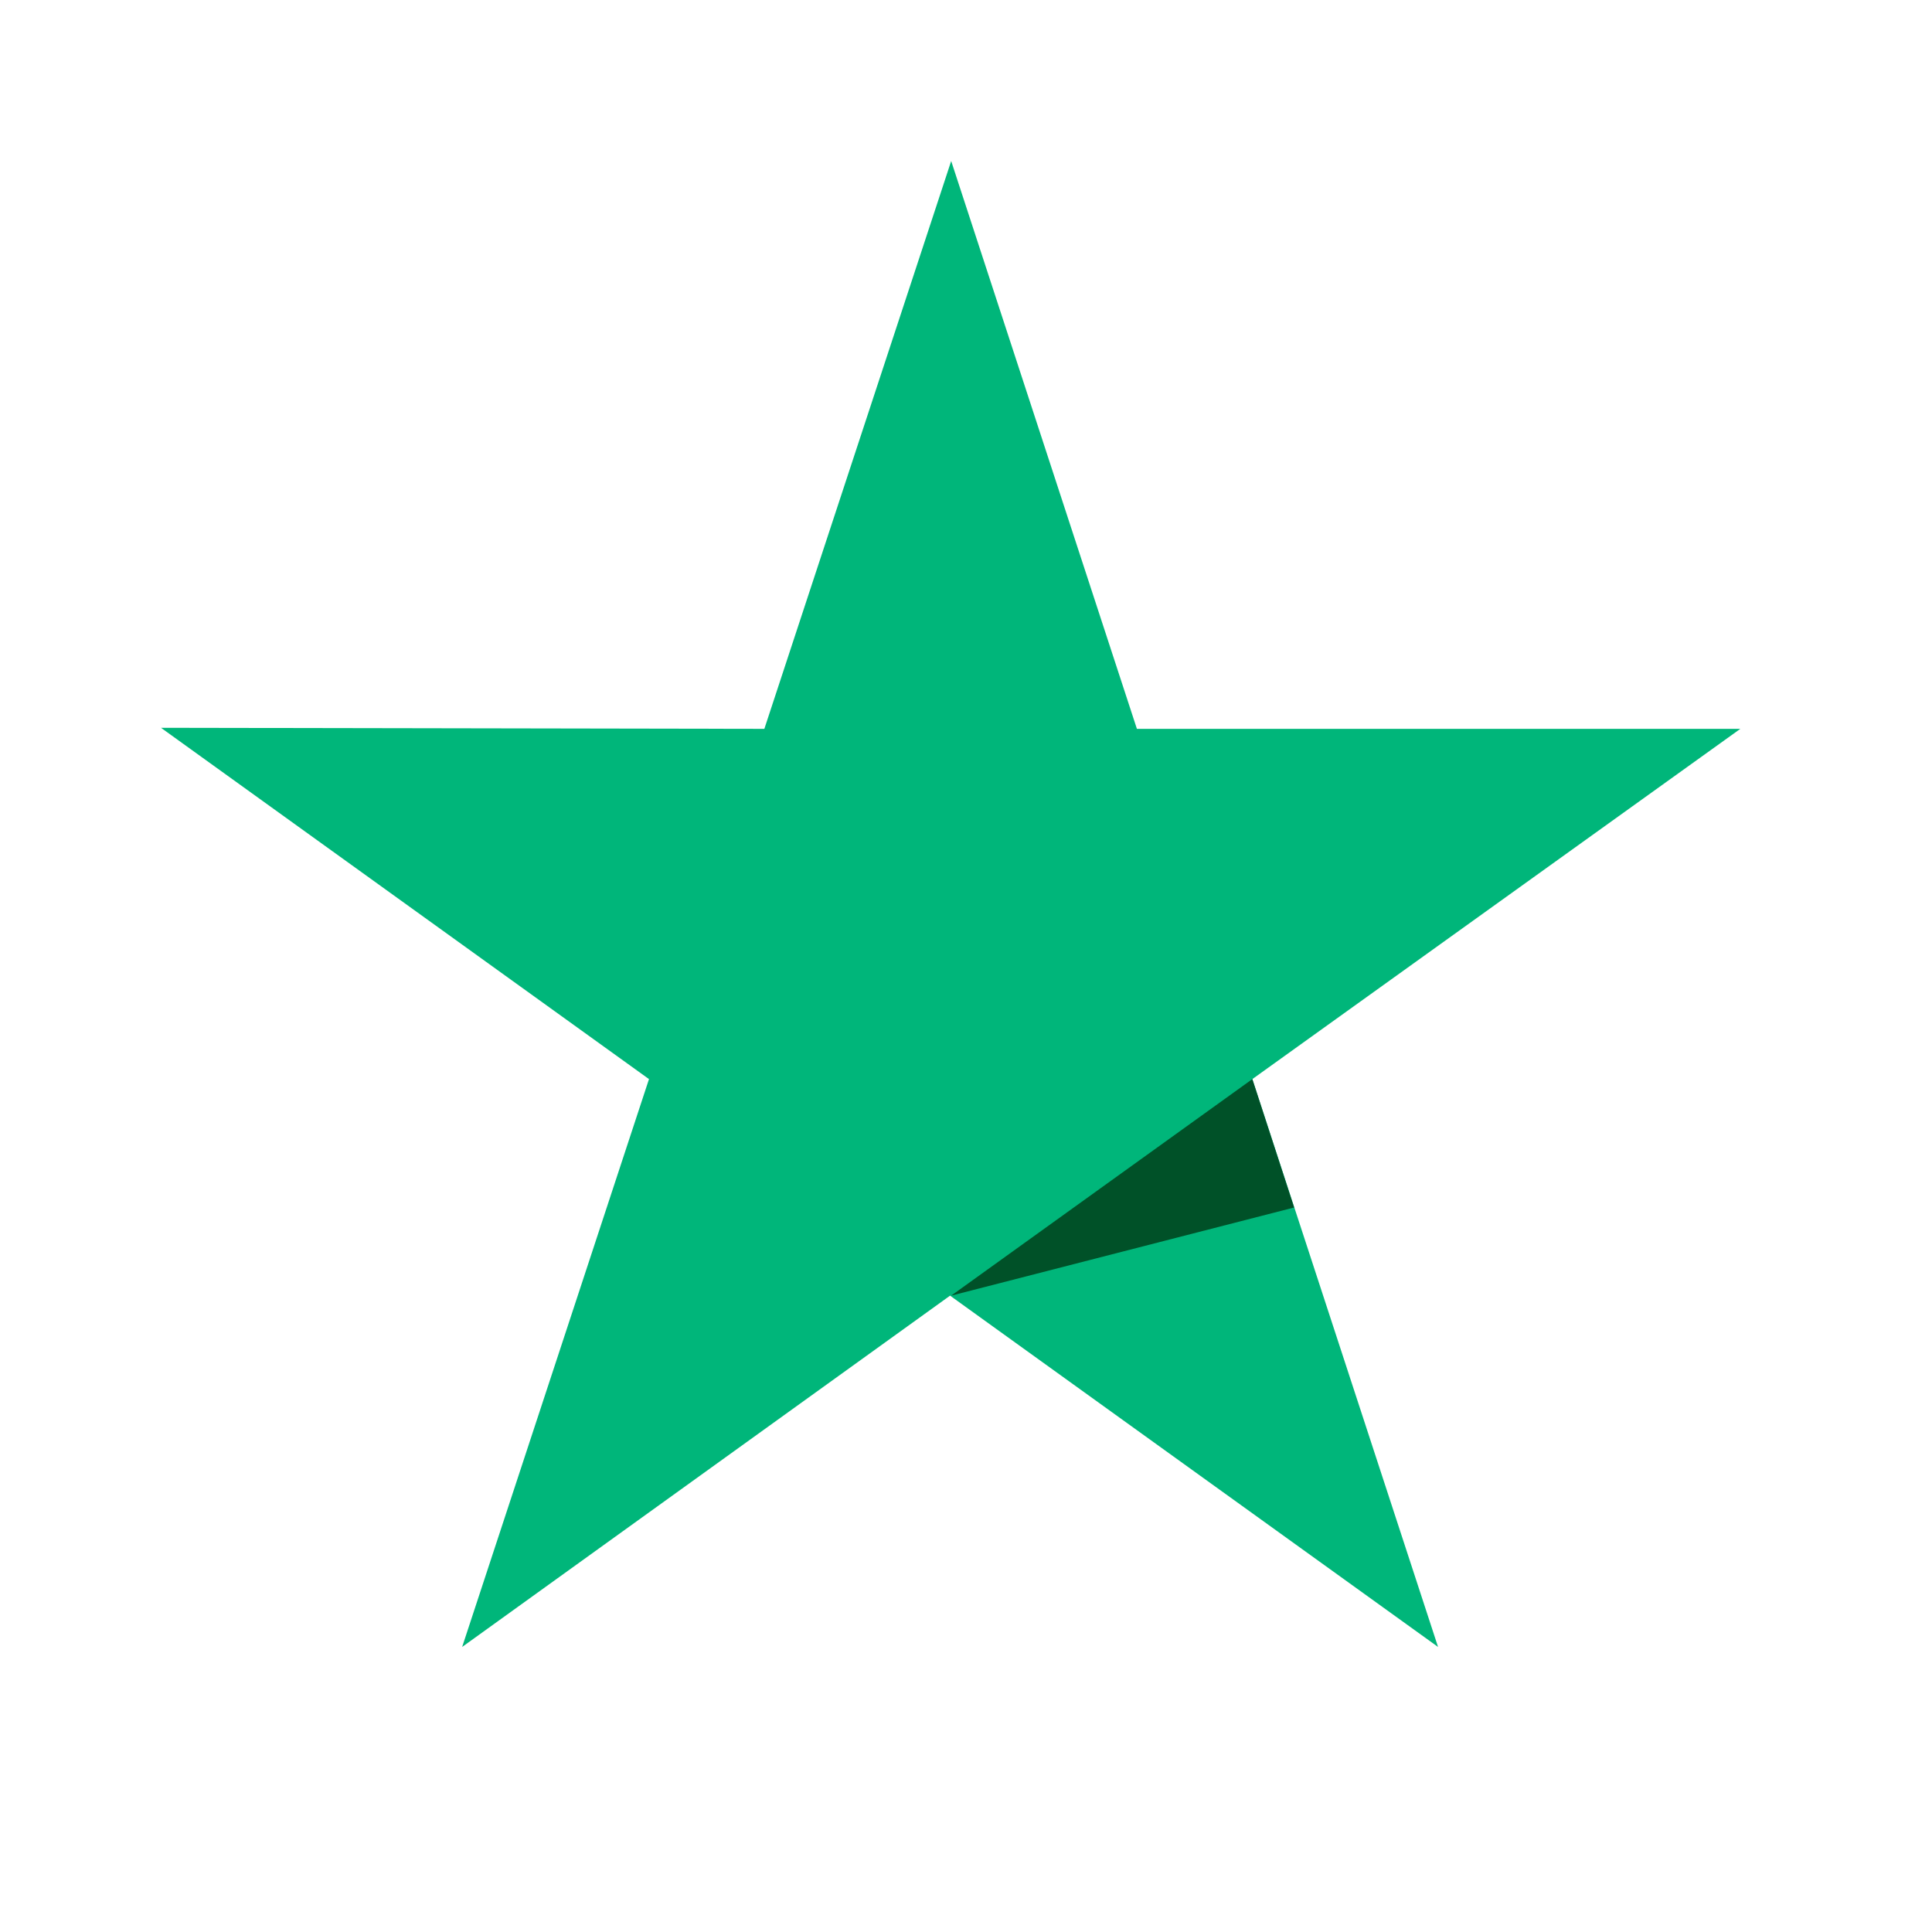 <?xml version="1.0" encoding="UTF-8"?>
<svg width="24px" height="24px" viewBox="0 0 24 24" version="1.1" xmlns="http://www.w3.org/2000/svg" xmlns:xlink="http://www.w3.org/1999/xlink">
    <title>icon-trustpilot</title>
    <g id="icon-trustpilot" stroke="none" stroke-width="1" fill="none" fill-rule="evenodd">
        <g id="Group" transform="translate(2, 2)" fill-rule="nonzero">
            <polygon id="Path" fill="#00B67A" points="19.619 7.054 12.123 7.054 9.816 5.92118946e-13 7.495 7.054 -3.84877315e-14 7.041 6.062 11.405 3.741 18.459 9.802 14.095 15.864 18.459 13.557 11.405"></polygon>
            <polygon id="Path" fill="#005128" points="14.076 13 13.557 11.405 9.816 14.095"></polygon>
        </g>
    </g>
</svg>